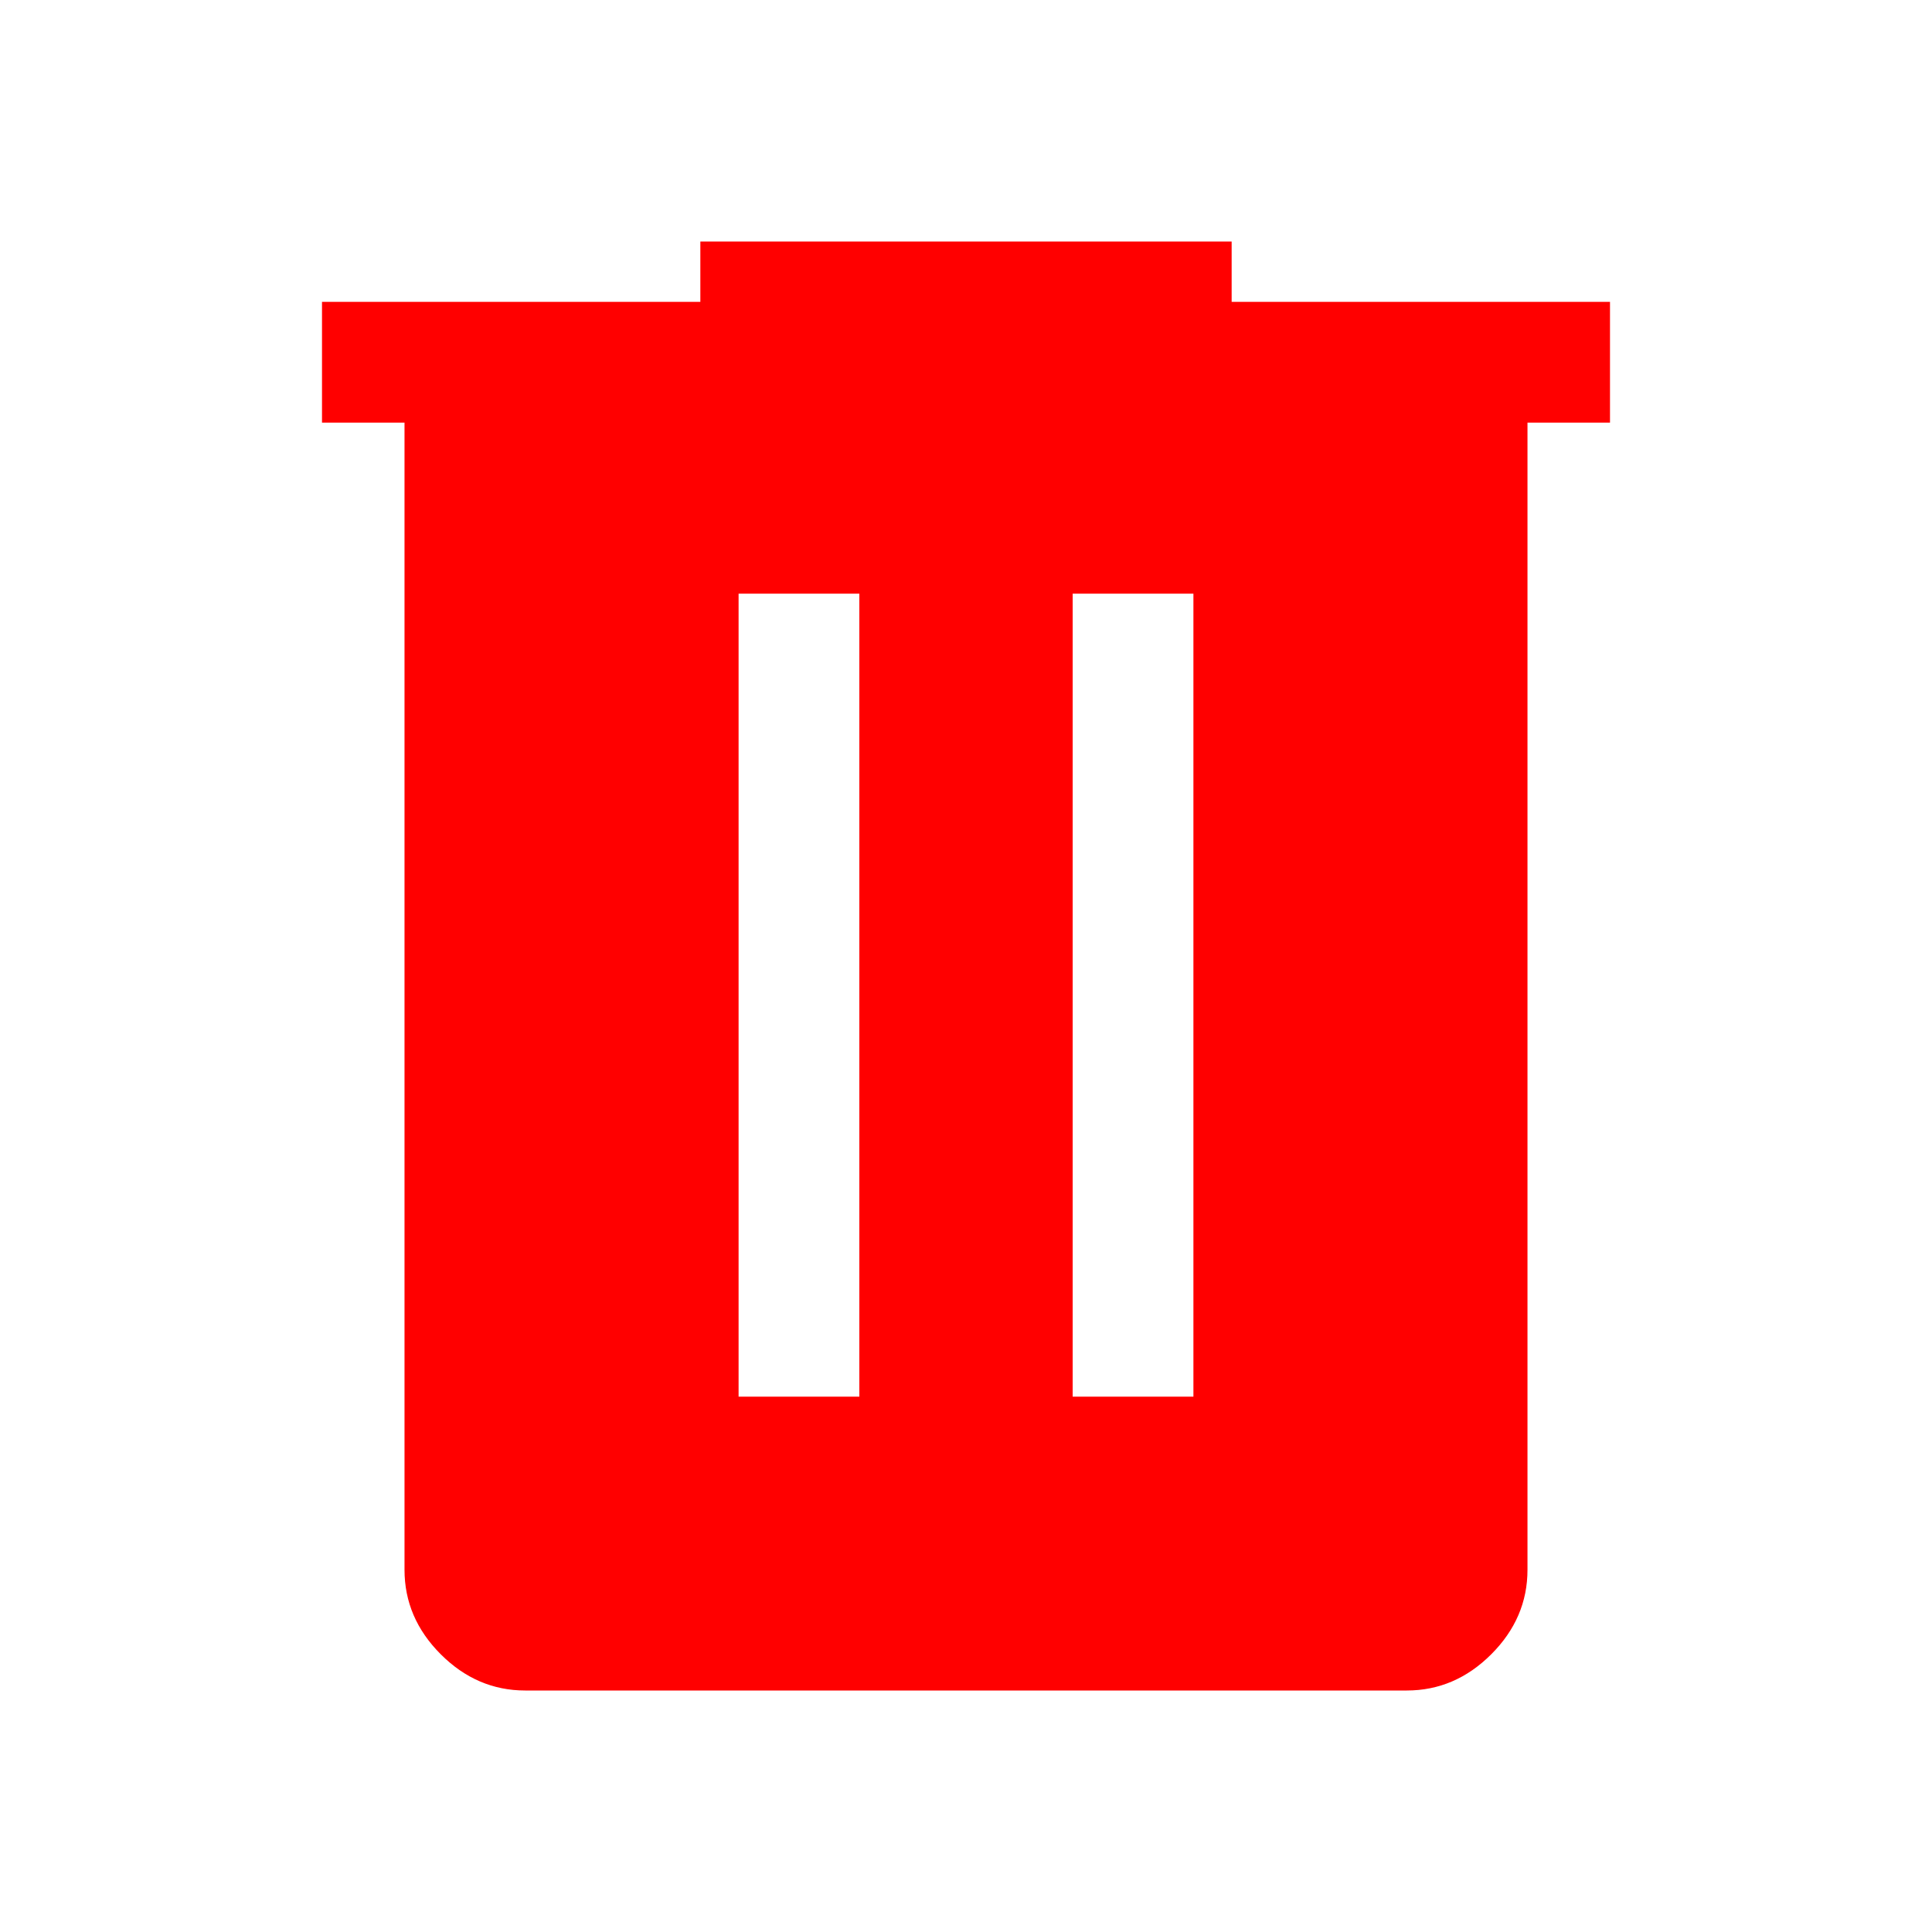 <svg xmlns="http://www.w3.org/2000/svg" height="25" viewBox="0 96 960 960" width="25" fill="red"><path d="M261 936q-24 0-42-18t-18-42V306h-41v-60h188v-30h264v30h188v60h-41v570q0 24-18 42t-42 18H261Zm106-146h60V391h-60v399Zm166 0h60V391h-60v399Z"/></svg>